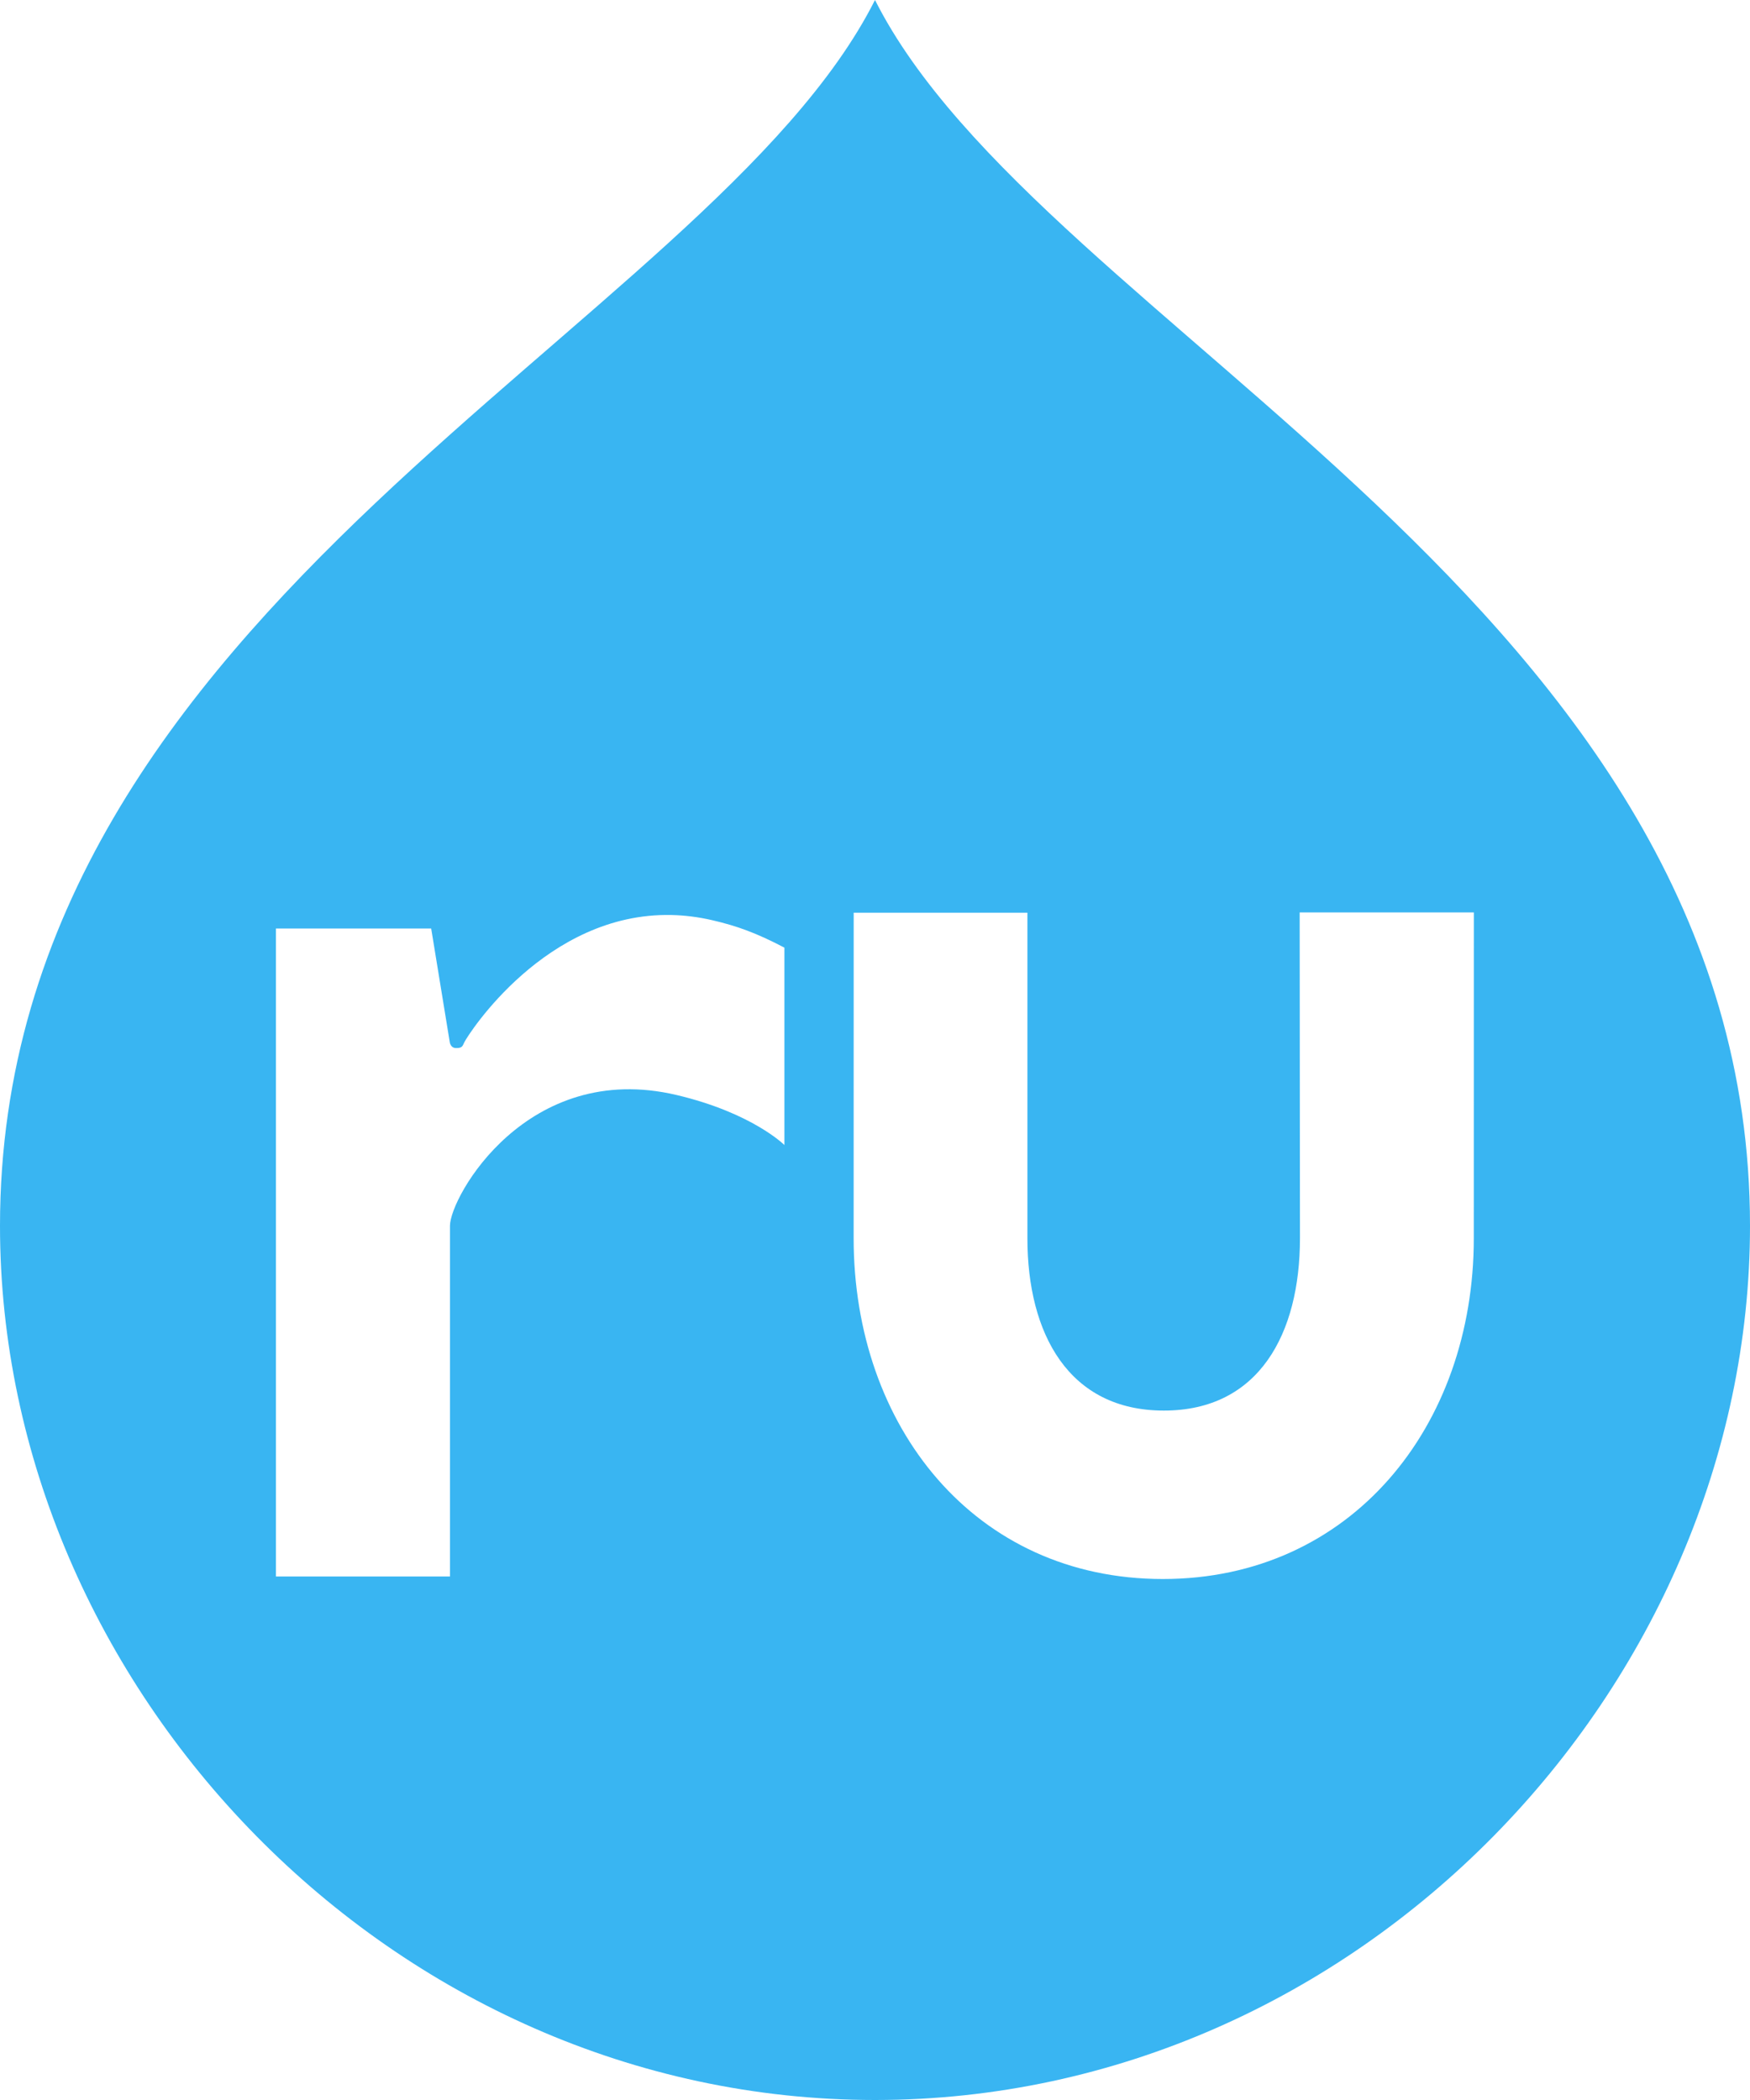<?xml version="1.0" encoding="UTF-8" standalone="no"?>
<svg
   xmlns:dc="http://purl.org/dc/elements/1.1/"
   xmlns:cc="http://creativecommons.org/ns#"
   xmlns:rdf="http://www.w3.org/1999/02/22-rdf-syntax-ns#"
   xmlns:svg="http://www.w3.org/2000/svg"
   xmlns="http://www.w3.org/2000/svg"
   xmlns:sodipodi="http://sodipodi.sourceforge.net/DTD/sodipodi-0.dtd"
   xmlns:inkscape="http://www.inkscape.org/namespaces/inkscape"
   width="300"
   height="360"
   viewBox="0 0 300 360"
   id="svg3463"
   version="1.1"
   inkscape:version="0.91 r13725"
   sodipodi:docname="logo.svg">
  <sodipodi:namedview
     pagecolor="#59ffff"
     bordercolor="#666666"
     borderopacity="1"
     objecttolerance="10"
     gridtolerance="10"
     guidetolerance="10"
     inkscape:pageopacity="0"
     inkscape:pageshadow="2"
     inkscape:window-width="1202"
     inkscape:window-height="738"
     id="namedview8"
     showgrid="true"
     showguides="false"
     inkscape:zoom="1"
     inkscape:cx="144.78868"
     inkscape:cy="277.69024"
     inkscape:window-x="323"
     inkscape:window-y="23"
     inkscape:window-maximized="0"
     inkscape:current-layer="svg3463">
    <inkscape:grid
       type="xygrid"
       id="grid3336" />
  </sodipodi:namedview>
  <defs
     id="defs3465" />
  <path
     style="fill:#39B5F2;fill-opacity:1;fill-rule:nonzero;stroke:none;stroke-width:0.5;stroke-linecap:round;stroke-linejoin:round;stroke-miterlimit:4;stroke-dasharray:none;stroke-opacity:1"
     d="M 150 0 C 121.528 56.526 5.2106467e-14 103.469 0 210.146 C 0 289.25 67.162 360 150 360 C 232.837 360 300 289.25 300 210.146 C 300 103.469 178.472 56.526 150 0 z M 222.801 156.412 L 252.658 156.412 L 252.66 156.412 L 252.65 212.279 C 252.65 244.542 231.602 270.689 199.344 270.689 C 167.076 270.689 146.338 244.542 146.338 212.279 L 146.346 156.467 L 176.127 156.467 L 176.127 212.279 C 176.127 228.606 183.19 241.814 199.523 241.814 C 215.85 241.814 222.85 228.606 222.85 212.279 L 222.801 156.412 z M 115.109 156.859 C 117.339 156.908 119.656 157.186 122.057 157.74 C 126.378 158.737 129.671 159.949 134.469 162.451 L 134.469 196.289 C 134.469 196.289 128.97 190.787 116.006 187.721 C 90.372 181.656 77.139 205.215 77.139 210.129 L 77.139 270.252 L 47.305 270.252 L 47.305 159.174 L 73.918 159.174 L 77.098 178.637 C 77.098 178.637 77.205 179.647 78.143 179.666 C 79.278 179.696 79.289 179.306 79.619 178.637 C 80.227 177.401 93.554 156.389 115.109 156.859 z "
     id="path24-8" />
</svg>
